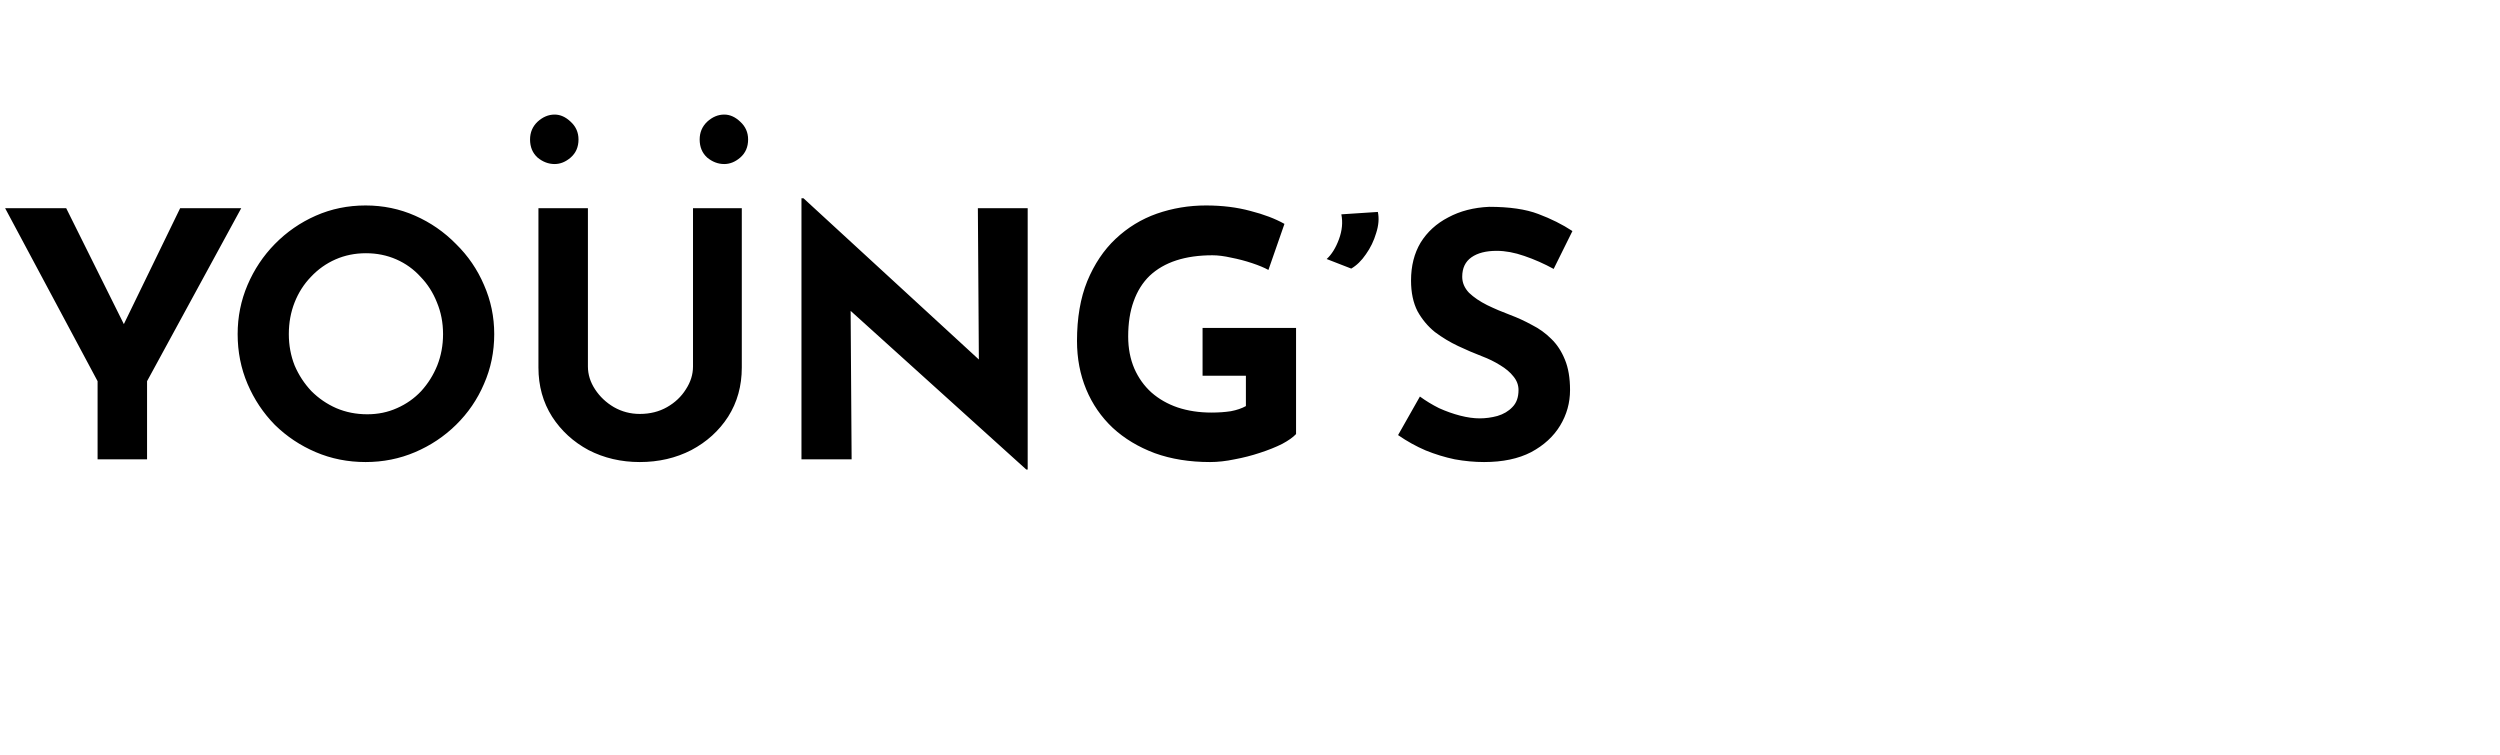 <svg width="381" height="115" viewBox="0 0 381 115" fill="none" xmlns="http://www.w3.org/2000/svg">
<path d="M14.872 58.092L0.78 31.728H10.088L19.968 51.592L17.732 51.748L27.456 31.728H36.764L22.412 58.092V70H14.872V58.092ZM36.217 50.916C36.217 48.281 36.72 45.785 37.725 43.428C38.73 41.071 40.117 38.991 41.885 37.188C43.688 35.351 45.768 33.912 48.125 32.872C50.483 31.832 53.013 31.312 55.717 31.312C58.386 31.312 60.9 31.832 63.257 32.872C65.615 33.912 67.695 35.351 69.497 37.188C71.335 38.991 72.756 41.071 73.761 43.428C74.801 45.785 75.321 48.281 75.321 50.916C75.321 53.62 74.801 56.151 73.761 58.508C72.756 60.865 71.335 62.945 69.497 64.748C67.695 66.516 65.615 67.903 63.257 68.908C60.9 69.913 58.386 70.416 55.717 70.416C53.013 70.416 50.483 69.913 48.125 68.908C45.768 67.903 43.688 66.516 41.885 64.748C40.117 62.945 38.73 60.865 37.725 58.508C36.72 56.151 36.217 53.62 36.217 50.916ZM44.017 50.916C44.017 52.615 44.312 54.209 44.901 55.7C45.525 57.156 46.374 58.456 47.449 59.6C48.559 60.709 49.824 61.576 51.245 62.2C52.701 62.824 54.279 63.136 55.977 63.136C57.606 63.136 59.114 62.824 60.501 62.2C61.922 61.576 63.153 60.709 64.193 59.6C65.233 58.456 66.048 57.156 66.637 55.7C67.227 54.209 67.521 52.615 67.521 50.916C67.521 49.183 67.209 47.571 66.585 46.08C65.996 44.589 65.164 43.289 64.089 42.18C63.049 41.036 61.819 40.152 60.397 39.528C58.976 38.904 57.433 38.592 55.769 38.592C54.105 38.592 52.562 38.904 51.141 39.528C49.72 40.152 48.472 41.036 47.397 42.18C46.322 43.289 45.49 44.589 44.901 46.08C44.312 47.571 44.017 49.183 44.017 50.916ZM89.598 55.856C89.598 57.069 89.962 58.231 90.69 59.34C91.418 60.449 92.372 61.351 93.55 62.044C94.764 62.737 96.081 63.084 97.502 63.084C99.062 63.084 100.449 62.737 101.662 62.044C102.876 61.351 103.829 60.449 104.522 59.34C105.25 58.231 105.614 57.069 105.614 55.856V31.728H113.05V56.012C113.05 58.82 112.357 61.316 110.97 63.5C109.584 65.649 107.712 67.348 105.354 68.596C102.997 69.809 100.38 70.416 97.502 70.416C94.66 70.416 92.06 69.809 89.702 68.596C87.38 67.348 85.525 65.649 84.138 63.5C82.752 61.316 82.058 58.82 82.058 56.012V31.728H89.598V55.856ZM156.411 71.56L127.395 45.352L129.631 46.6L129.787 70H122.143V30.22H122.455L150.847 56.324L149.183 55.596L149.027 31.728H156.619V71.56H156.411ZM197.519 66.152C197.068 66.637 196.358 67.14 195.387 67.66C194.416 68.145 193.29 68.596 192.007 69.012C190.759 69.428 189.476 69.757 188.159 70C186.842 70.277 185.594 70.416 184.415 70.416C181.295 70.416 178.487 69.965 175.991 69.064C173.495 68.128 171.363 66.845 169.595 65.216C167.827 63.552 166.475 61.593 165.539 59.34C164.603 57.087 164.135 54.625 164.135 51.956C164.135 48.455 164.655 45.421 165.695 42.856C166.77 40.256 168.208 38.107 170.011 36.408C171.848 34.675 173.946 33.392 176.303 32.56C178.695 31.728 181.191 31.312 183.791 31.312C186.252 31.312 188.506 31.589 190.551 32.144C192.596 32.664 194.33 33.323 195.751 34.12L193.307 41.14C192.683 40.793 191.851 40.447 190.811 40.1C189.771 39.753 188.714 39.476 187.639 39.268C186.564 39.025 185.611 38.904 184.779 38.904C182.699 38.904 180.862 39.164 179.267 39.684C177.672 40.204 176.32 40.984 175.211 42.024C174.136 43.064 173.322 44.364 172.767 45.924C172.212 47.449 171.935 49.235 171.935 51.28C171.935 53.083 172.247 54.712 172.871 56.168C173.495 57.589 174.362 58.803 175.471 59.808C176.615 60.813 177.95 61.576 179.475 62.096C181.035 62.616 182.751 62.876 184.623 62.876C185.698 62.876 186.686 62.807 187.587 62.668C188.488 62.495 189.251 62.235 189.875 61.888V57.26H183.271V49.98H197.519V66.152ZM205.929 40.932L202.185 39.476C202.947 38.783 203.571 37.777 204.057 36.46C204.542 35.143 204.663 33.877 204.421 32.664L209.985 32.3C210.193 33.271 210.106 34.345 209.725 35.524C209.378 36.703 208.858 37.777 208.165 38.748C207.506 39.719 206.761 40.447 205.929 40.932ZM236.778 40.984C235.322 40.187 233.832 39.528 232.306 39.008C230.816 38.488 229.412 38.228 228.094 38.228C226.465 38.228 225.182 38.557 224.246 39.216C223.31 39.875 222.842 40.863 222.842 42.18C222.842 43.081 223.189 43.896 223.882 44.624C224.61 45.317 225.529 45.941 226.638 46.496C227.782 47.051 228.961 47.553 230.174 48.004C231.284 48.42 232.376 48.923 233.45 49.512C234.56 50.067 235.548 50.777 236.414 51.644C237.281 52.476 237.974 53.533 238.494 54.816C239.014 56.064 239.274 57.607 239.274 59.444C239.274 61.385 238.772 63.188 237.766 64.852C236.761 66.516 235.288 67.868 233.346 68.908C231.405 69.913 229.013 70.416 226.17 70.416C224.714 70.416 223.224 70.277 221.698 70C220.208 69.688 218.734 69.237 217.278 68.648C215.822 68.024 214.418 67.244 213.066 66.308L216.394 60.432C217.296 61.091 218.266 61.68 219.306 62.2C220.381 62.685 221.456 63.067 222.53 63.344C223.605 63.621 224.593 63.76 225.494 63.76C226.396 63.76 227.297 63.639 228.198 63.396C229.134 63.119 229.897 62.668 230.486 62.044C231.11 61.42 231.422 60.553 231.422 59.444C231.422 58.681 231.162 57.988 230.642 57.364C230.157 56.74 229.481 56.168 228.614 55.648C227.782 55.128 226.864 54.677 225.858 54.296C224.68 53.845 223.466 53.325 222.218 52.736C220.97 52.147 219.792 51.436 218.682 50.604C217.608 49.737 216.724 48.68 216.03 47.432C215.372 46.149 215.042 44.589 215.042 42.752C215.042 40.533 215.528 38.609 216.498 36.98C217.504 35.351 218.908 34.068 220.71 33.132C222.513 32.161 224.593 31.624 226.95 31.52C230.036 31.52 232.532 31.884 234.438 32.612C236.38 33.34 238.113 34.207 239.638 35.212L236.778 40.984Z" fill="black"/>
<path d="M80.78 21.256C80.78 20.181 81.161 19.28 81.924 18.552C82.721 17.824 83.588 17.46 84.524 17.46C85.391 17.46 86.205 17.824 86.968 18.552C87.765 19.28 88.164 20.181 88.164 21.256C88.164 22.4 87.765 23.319 86.968 24.012C86.205 24.671 85.391 25 84.524 25C83.588 25 82.721 24.671 81.924 24.012C81.161 23.319 80.78 22.4 80.78 21.256ZM106.628 21.256C106.628 20.181 107.009 19.28 107.772 18.552C108.569 17.824 109.436 17.46 110.372 17.46C111.238 17.46 112.053 17.824 112.816 18.552C113.613 19.28 114.012 20.181 114.012 21.256C114.012 22.4 113.613 23.319 112.816 24.012C112.053 24.671 111.238 25 110.372 25C109.436 25 108.569 24.671 107.772 24.012C107.009 23.319 106.628 22.4 106.628 21.256Z" fill="black"/>
</svg>
